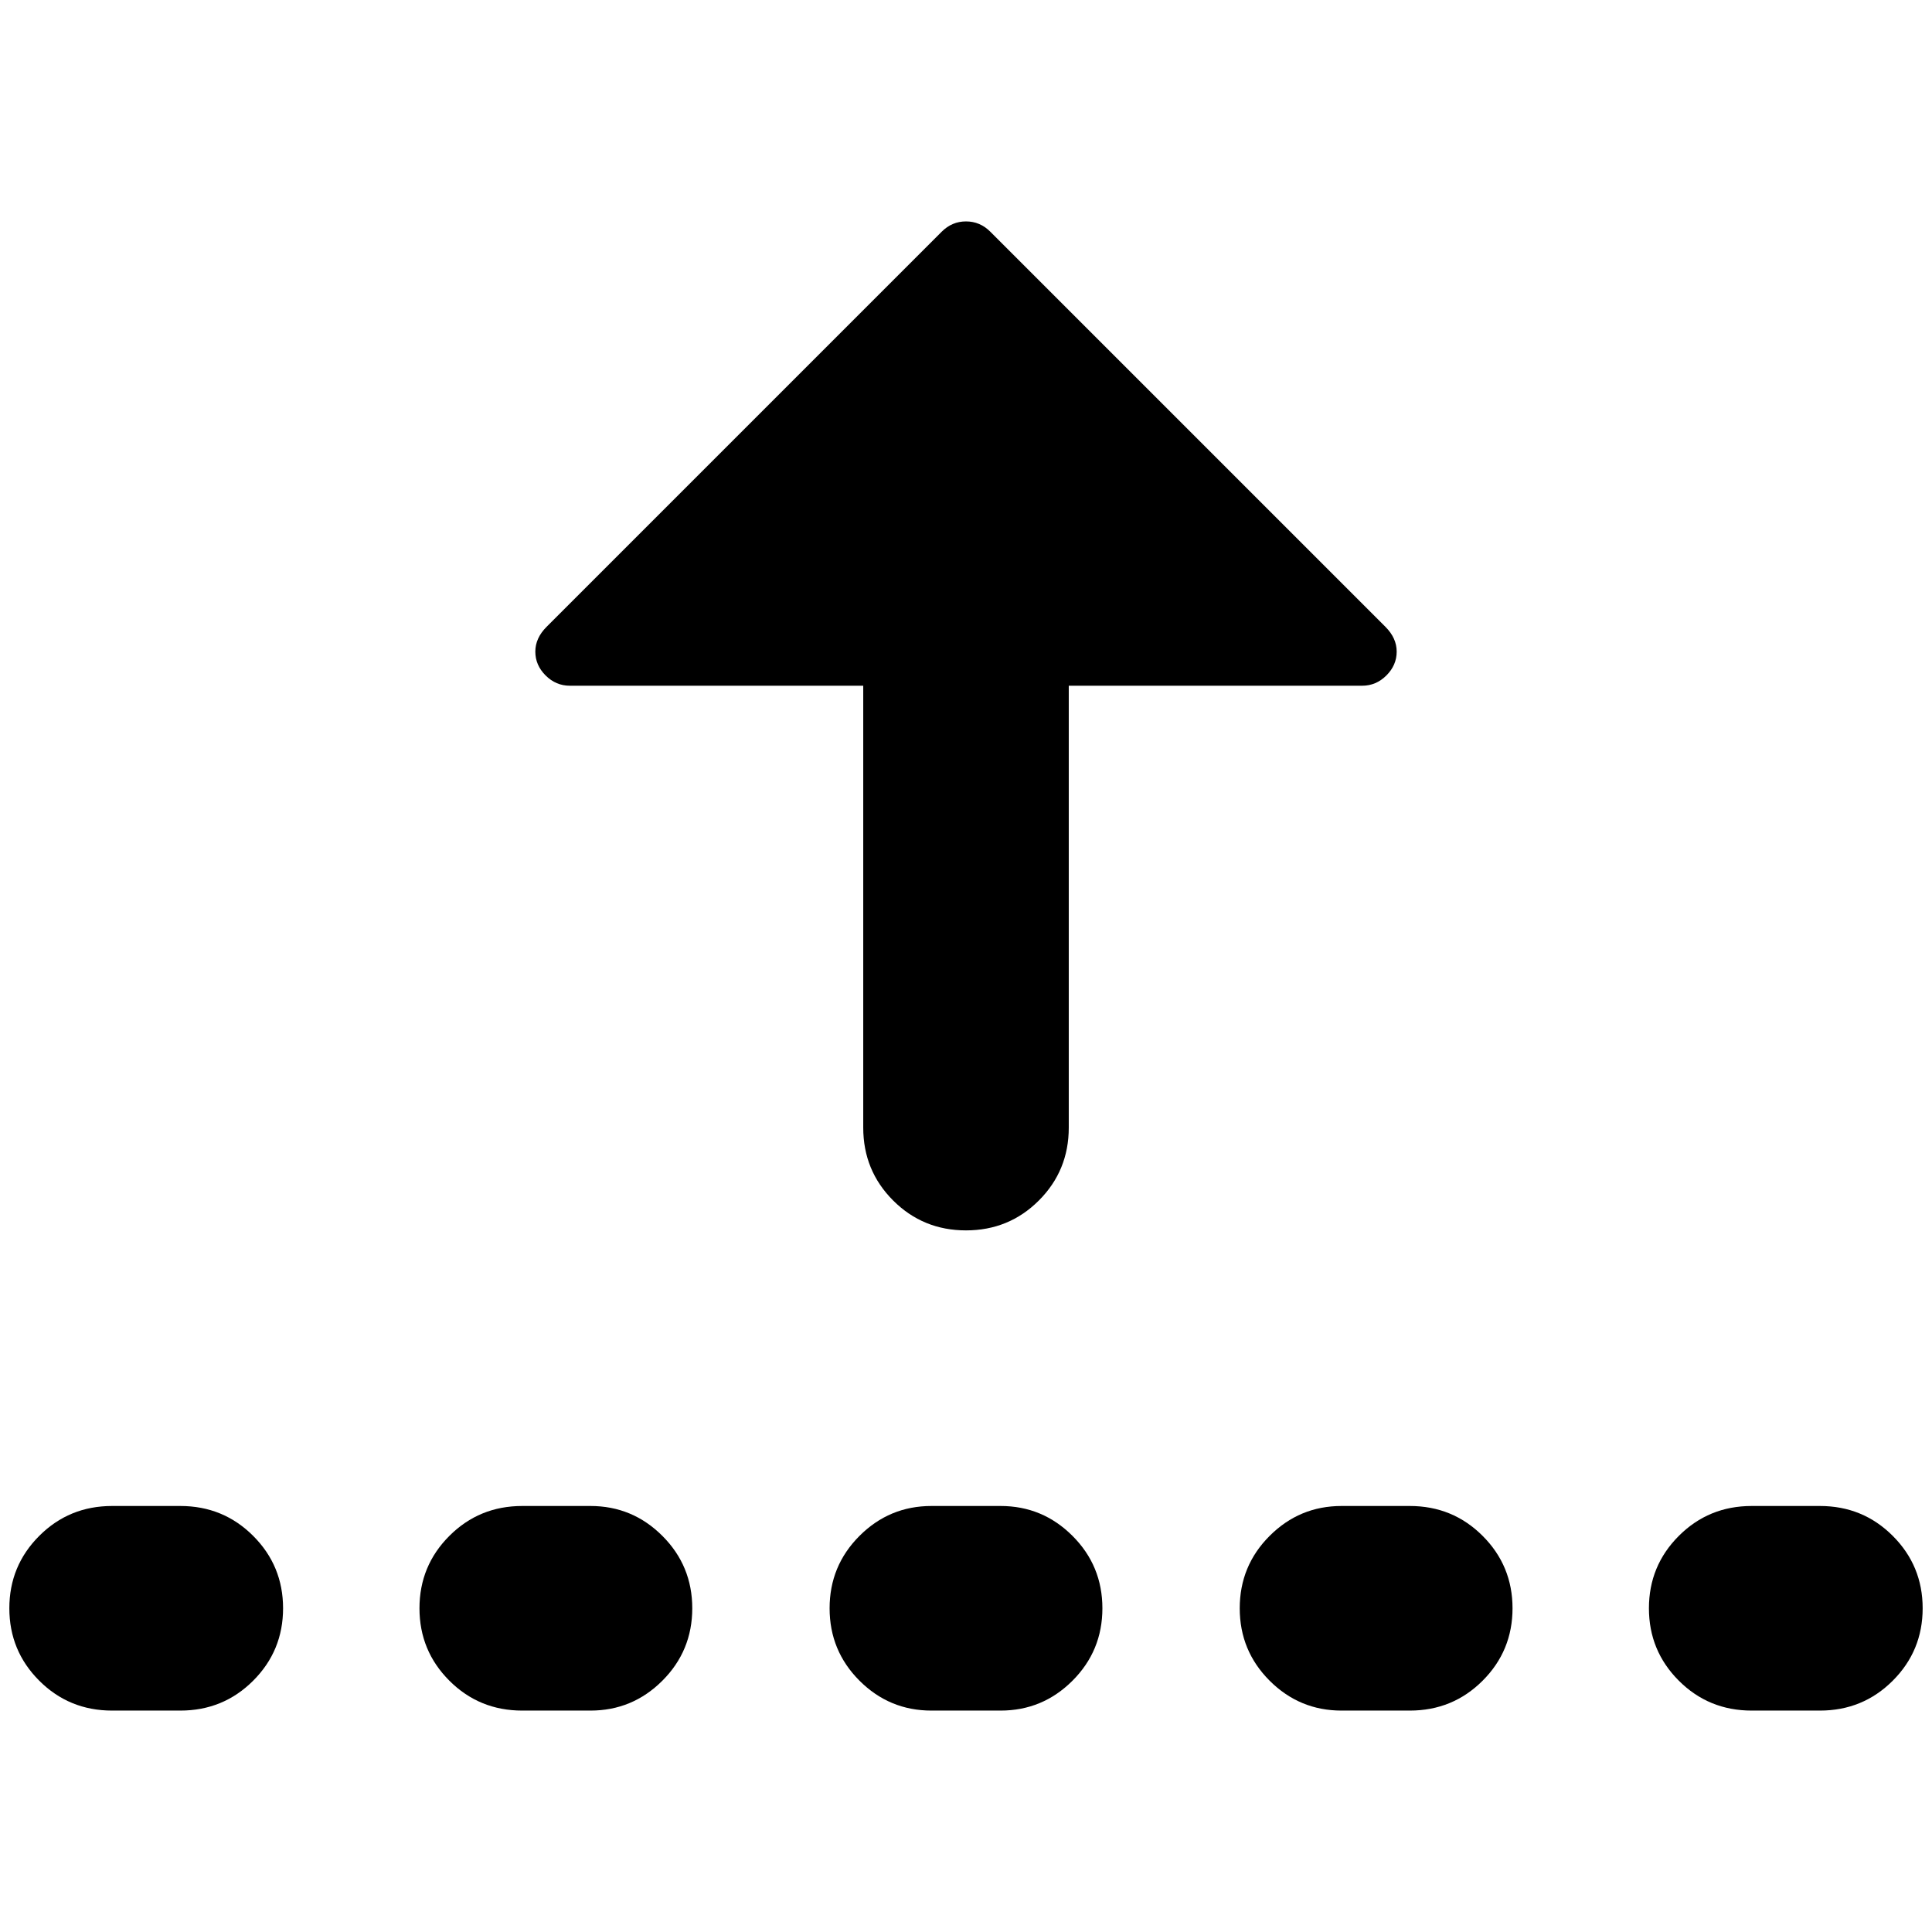 <?xml version="1.0" standalone="no"?>
<!DOCTYPE svg PUBLIC "-//W3C//DTD SVG 1.1//EN" "http://www.w3.org/Graphics/SVG/1.1/DTD/svg11.dtd" >
<svg xmlns="http://www.w3.org/2000/svg" xmlns:xlink="http://www.w3.org/1999/xlink" version="1.1" width="2048" height="2048" viewBox="-10 0 2068 2048">
   <path fill="currentColor"
d="M998 238q11 -11 26 -11t26 11l423 423q12 12 12 26.5t-11 25.5t-26 11h-314v473q0 46 -32 78t-78 32t-78 -32t-32 -78v-473h-52h-101h-115h-46q-15 0 -26 -11t-11 -25.5t12 -26.5zM1865 1602h73q46 0 78 32t32 77.5t-32 77.5t-78 32h-73q-46 0 -78 -32t-32 -77.5
t32 -77.5t78 -32zM1317 1711.5q0 -45.5 32 -77.5t77 -32h73q46 0 78 32t32 77.5t-32 77.5t-78 32h-73q-45 0 -77 -32t-32 -77.5zM987 1602h74q45 0 77 32t32 77.5t-32 77.5t-77 32h-74q-45 0 -77 -32t-32 -77.5t32 -77.5t77 -32zM439 1711.5q0 -45.5 32 -77.5t78 -32h73
q45 0 77 32t32 77.5t-32 77.5t-77 32h-73q-46 0 -78 -32t-32 -77.5zM110 1602h73q46 0 78 32t32 77.5t-32 77.5t-78 32h-73q-46 0 -78 -32t-32 -77.5t32 -77.5t78 -32z" />
</svg>
